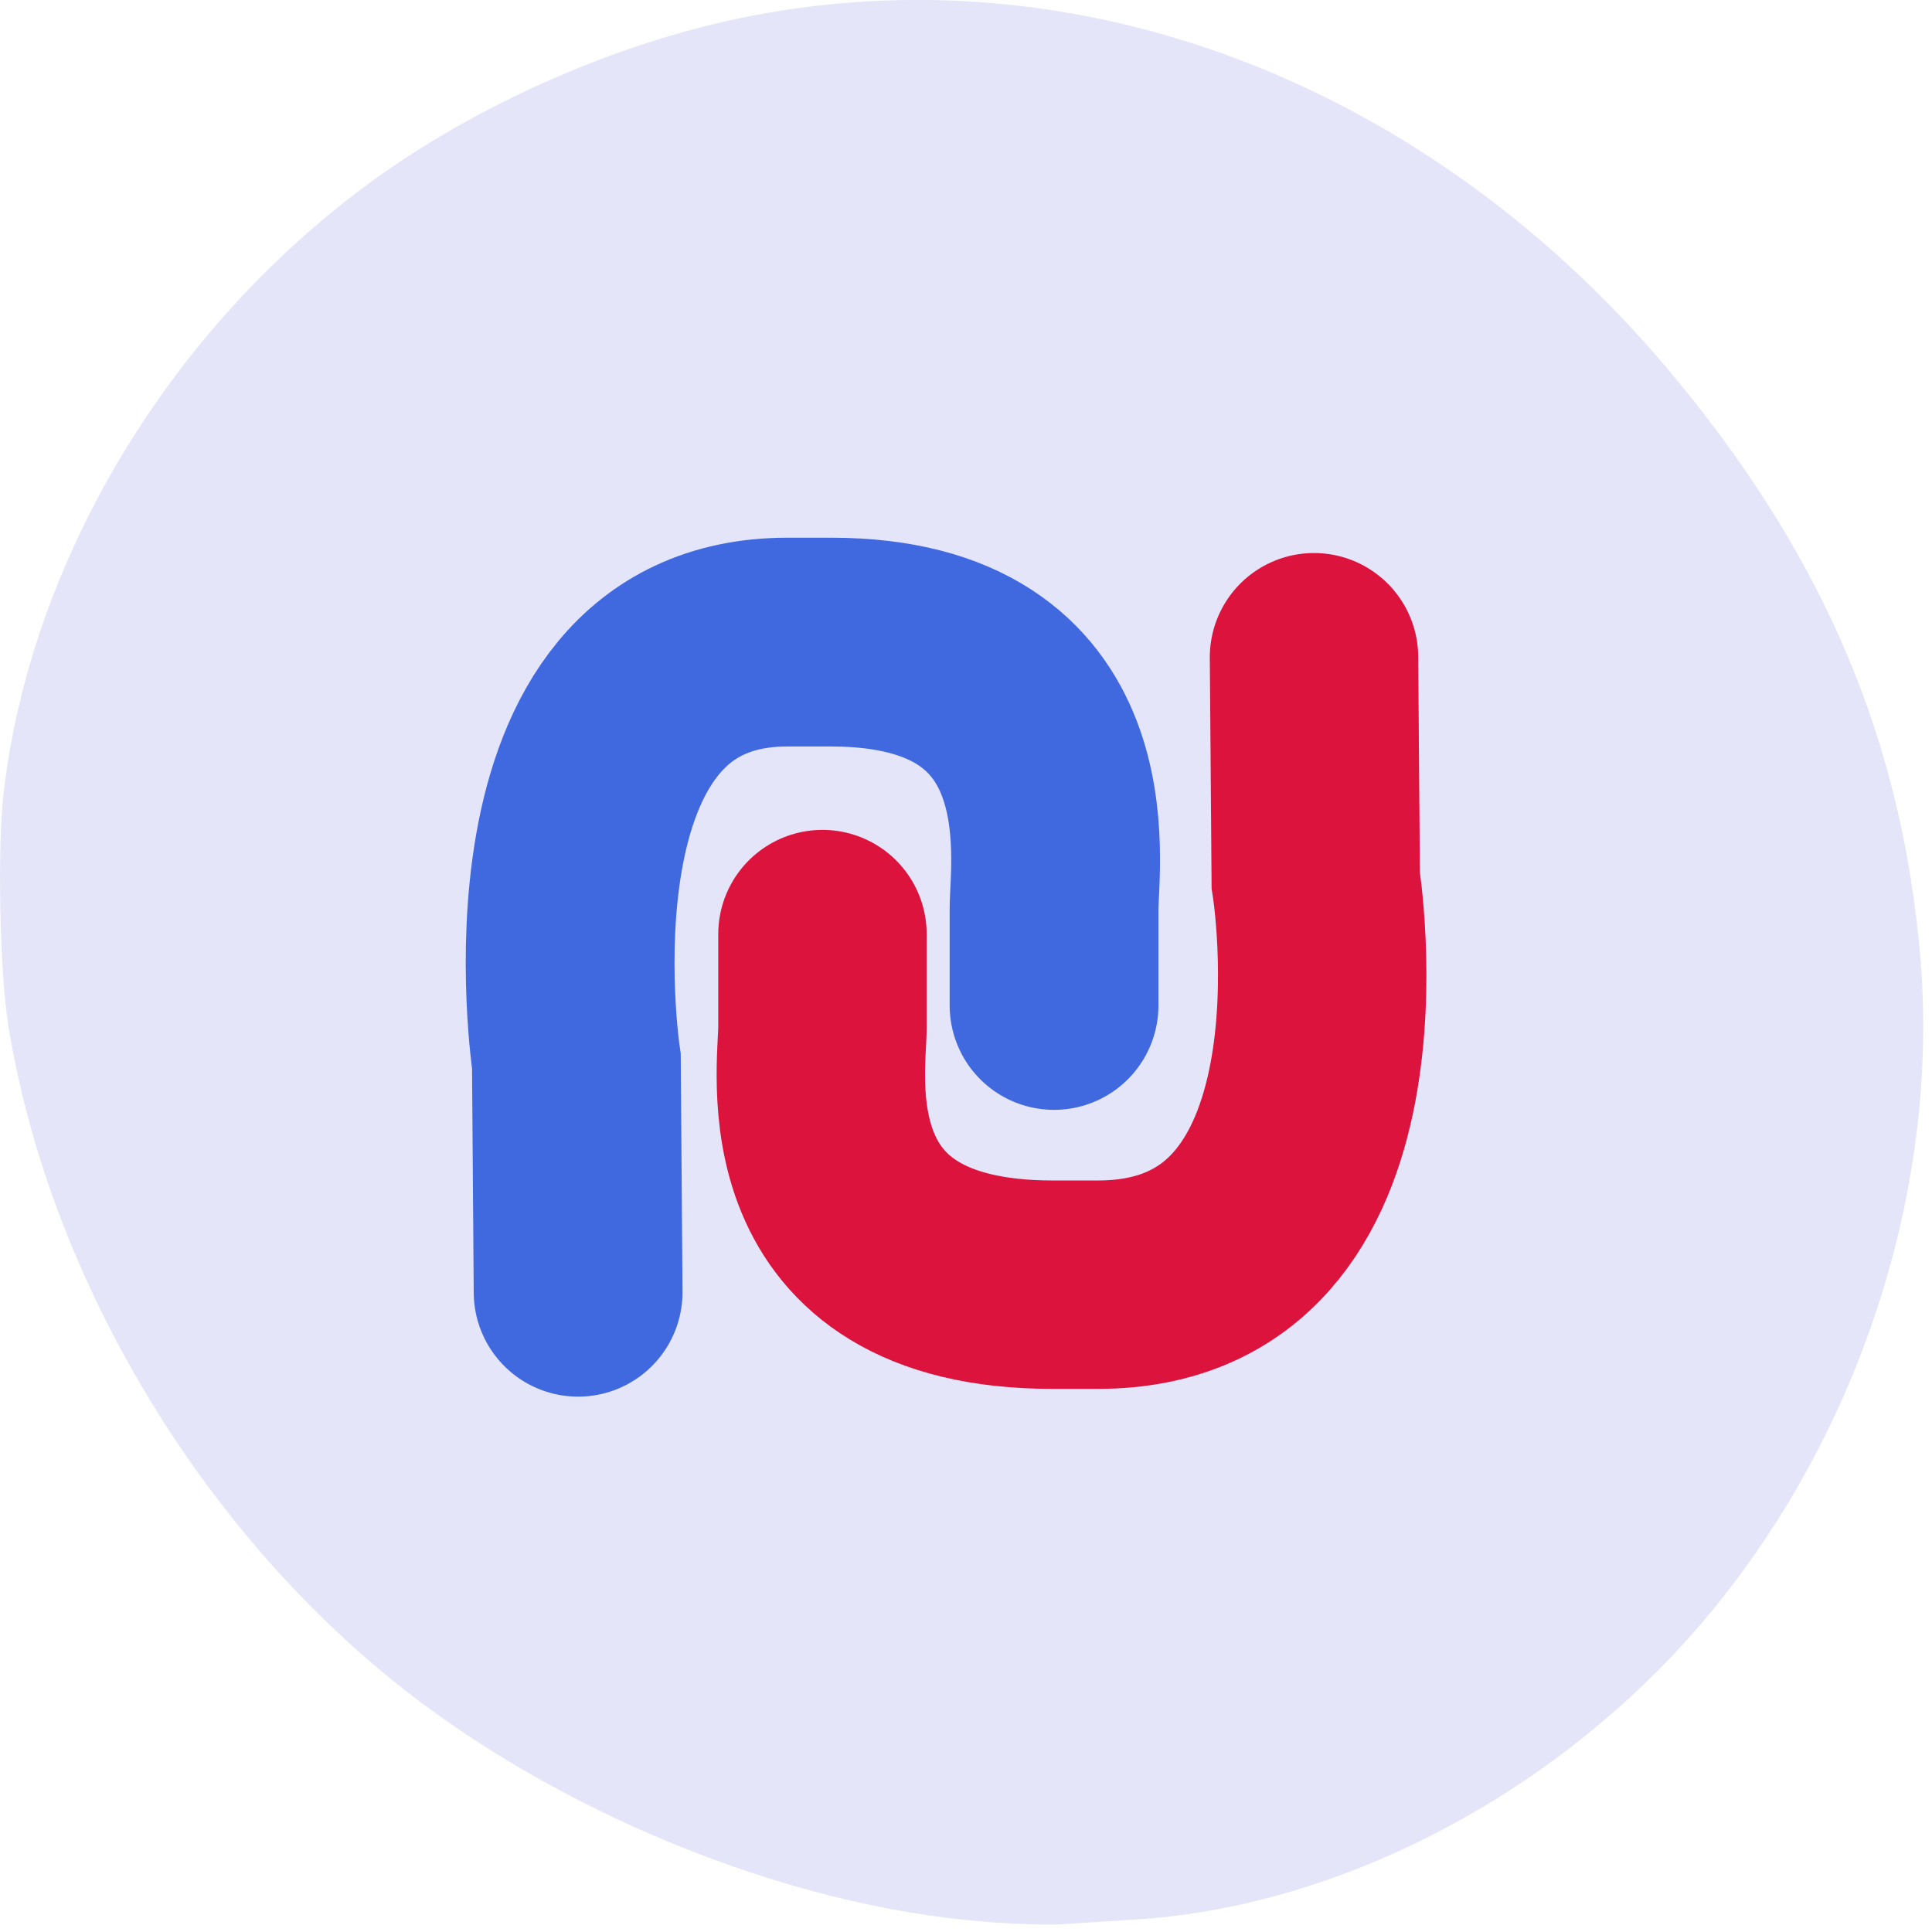 <svg xmlns="http://www.w3.org/2000/svg" viewBox="0 0 48 48"><path d="m 24.453 47.742 c -4.949 -0.383 -10.742 -2.758 -14.781 -6.06 c -4.91 -4.01 -8.5 -10.164 -9.469 -16.23 c -0.211 -1.328 -0.27 -4.395 -0.113 -5.758 c 0.66 -5.66 3.98 -11.285 8.828 -14.953 c 2.629 -1.992 6.109 -3.574 9.371 -4.27 c 8.496 -1.801 17.355 1.613 23.43 9.04 c 3.645 4.445 5.527 8.93 5.988 14.234 c 0.551 6.359 -1.953 13.176 -6.523 17.766 c -3.594 3.605 -8.406 5.898 -12.98 6.18 c -0.664 0.039 -1.477 0.094 -1.809 0.117 c -0.332 0.023 -1.203 -0.004 -1.941 -0.063" fill="#e5e5fa"/><g fill="none" stroke-linecap="round" transform="matrix(0.188 0 0 0.188 0 -149.32)"><path d="m 76.4 965.03 l -0.229 -30.5 c 0 0 -8.333 -55.42 27.875 -55.42 h 5.792 c 34.06 0 29.458 29.15 29.458 35.29 v 12.729" stroke="#4069e0" stroke-width="27.591"/><path d="m 173.65 881.11 l 0.229 29.438 c 0 0 8.604 53.48 -28.792 53.48 h -5.979 c -35.17 0 -30.417 -28.12 -30.417 -34.06 v -12.271" stroke="#dc133c" stroke-width="27.541"/></g></svg>